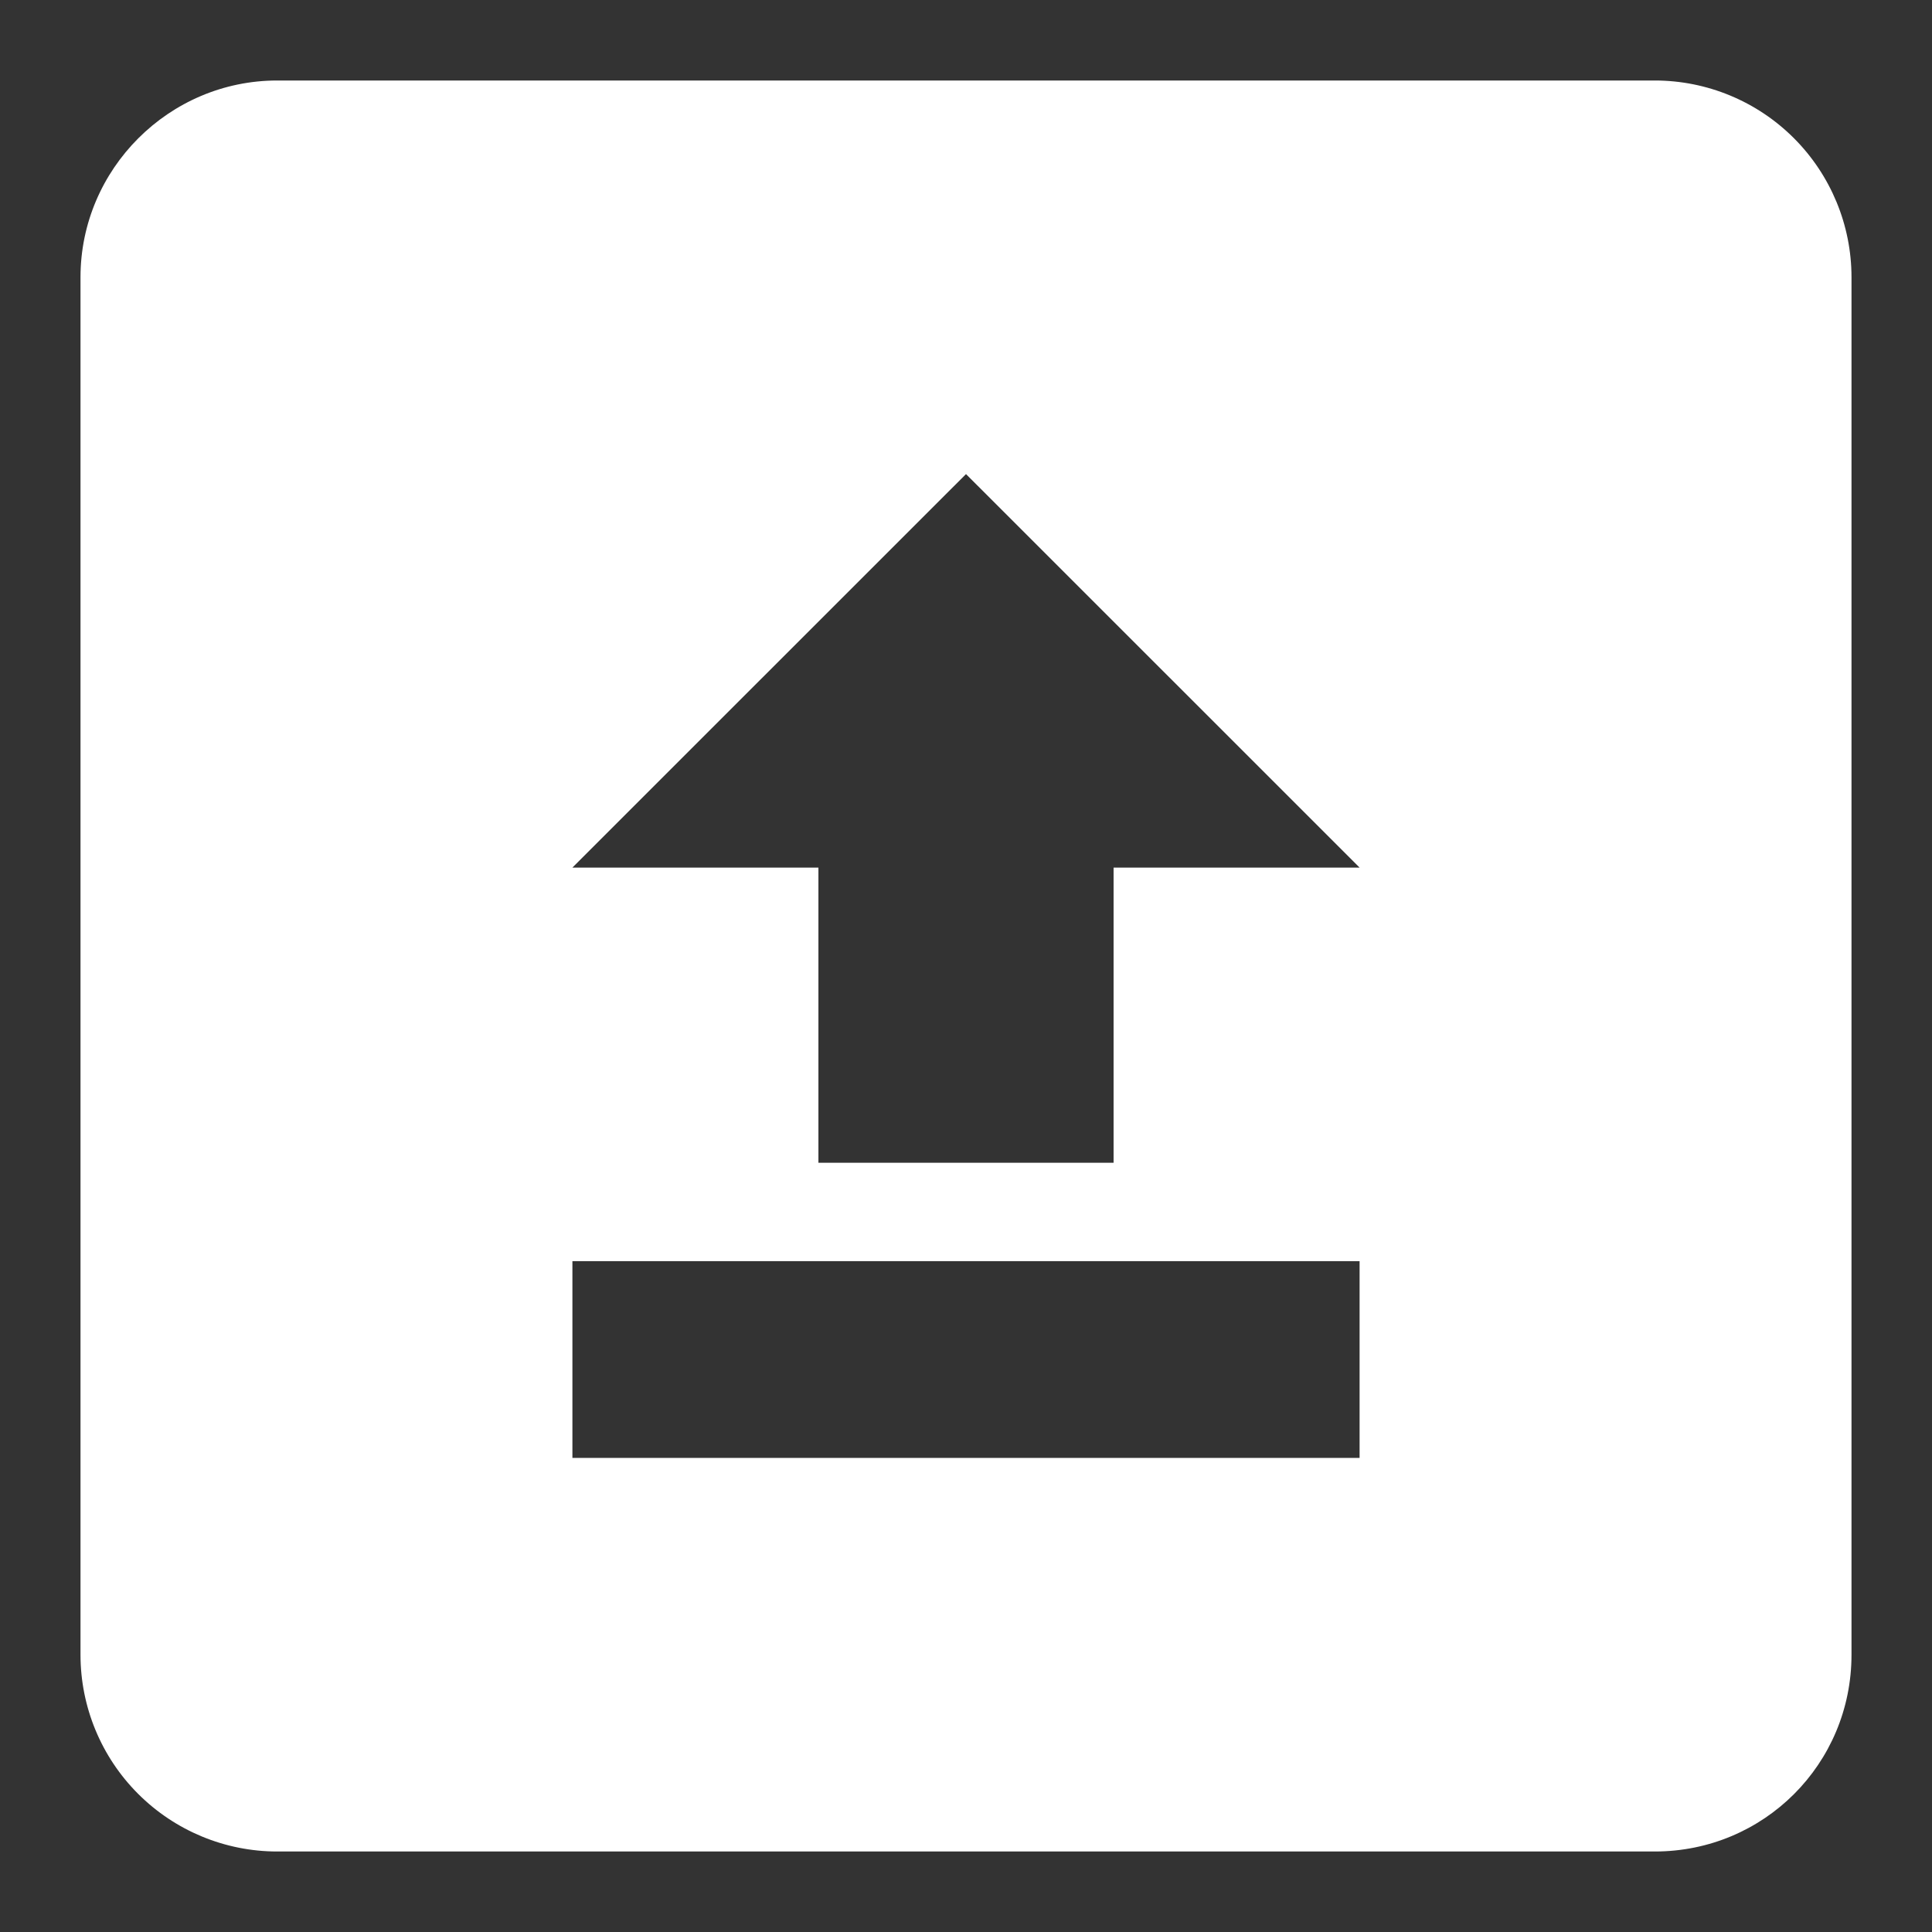 <svg width="18" height="18" viewBox="0 0 18 18" fill="none" xmlns="http://www.w3.org/2000/svg">
<rect x="0" y="0" width="18" height="18" fill="#333333" stroke="none"/>
<path d="M2.583 0.75H15.417C15.903 0.75 16.369 0.943 16.713 1.287C17.057 1.631 17.25 2.097 17.25 2.583V15.417C17.25 16.434 16.434 17.25 15.417 17.25H2.583C2.097 17.25 1.631 17.057 1.287 16.713C0.943 16.369 0.75 15.903 0.75 15.417V2.583C0.75 1.575 1.575 0.75 2.583 0.75ZM12.667 13.583V11.75H5.333V13.583H12.667ZM12.667 8.083L9 4.417L5.333 8.083H7.625V10.833H10.375V8.083H12.667Z" fill="white"/>
</svg>
